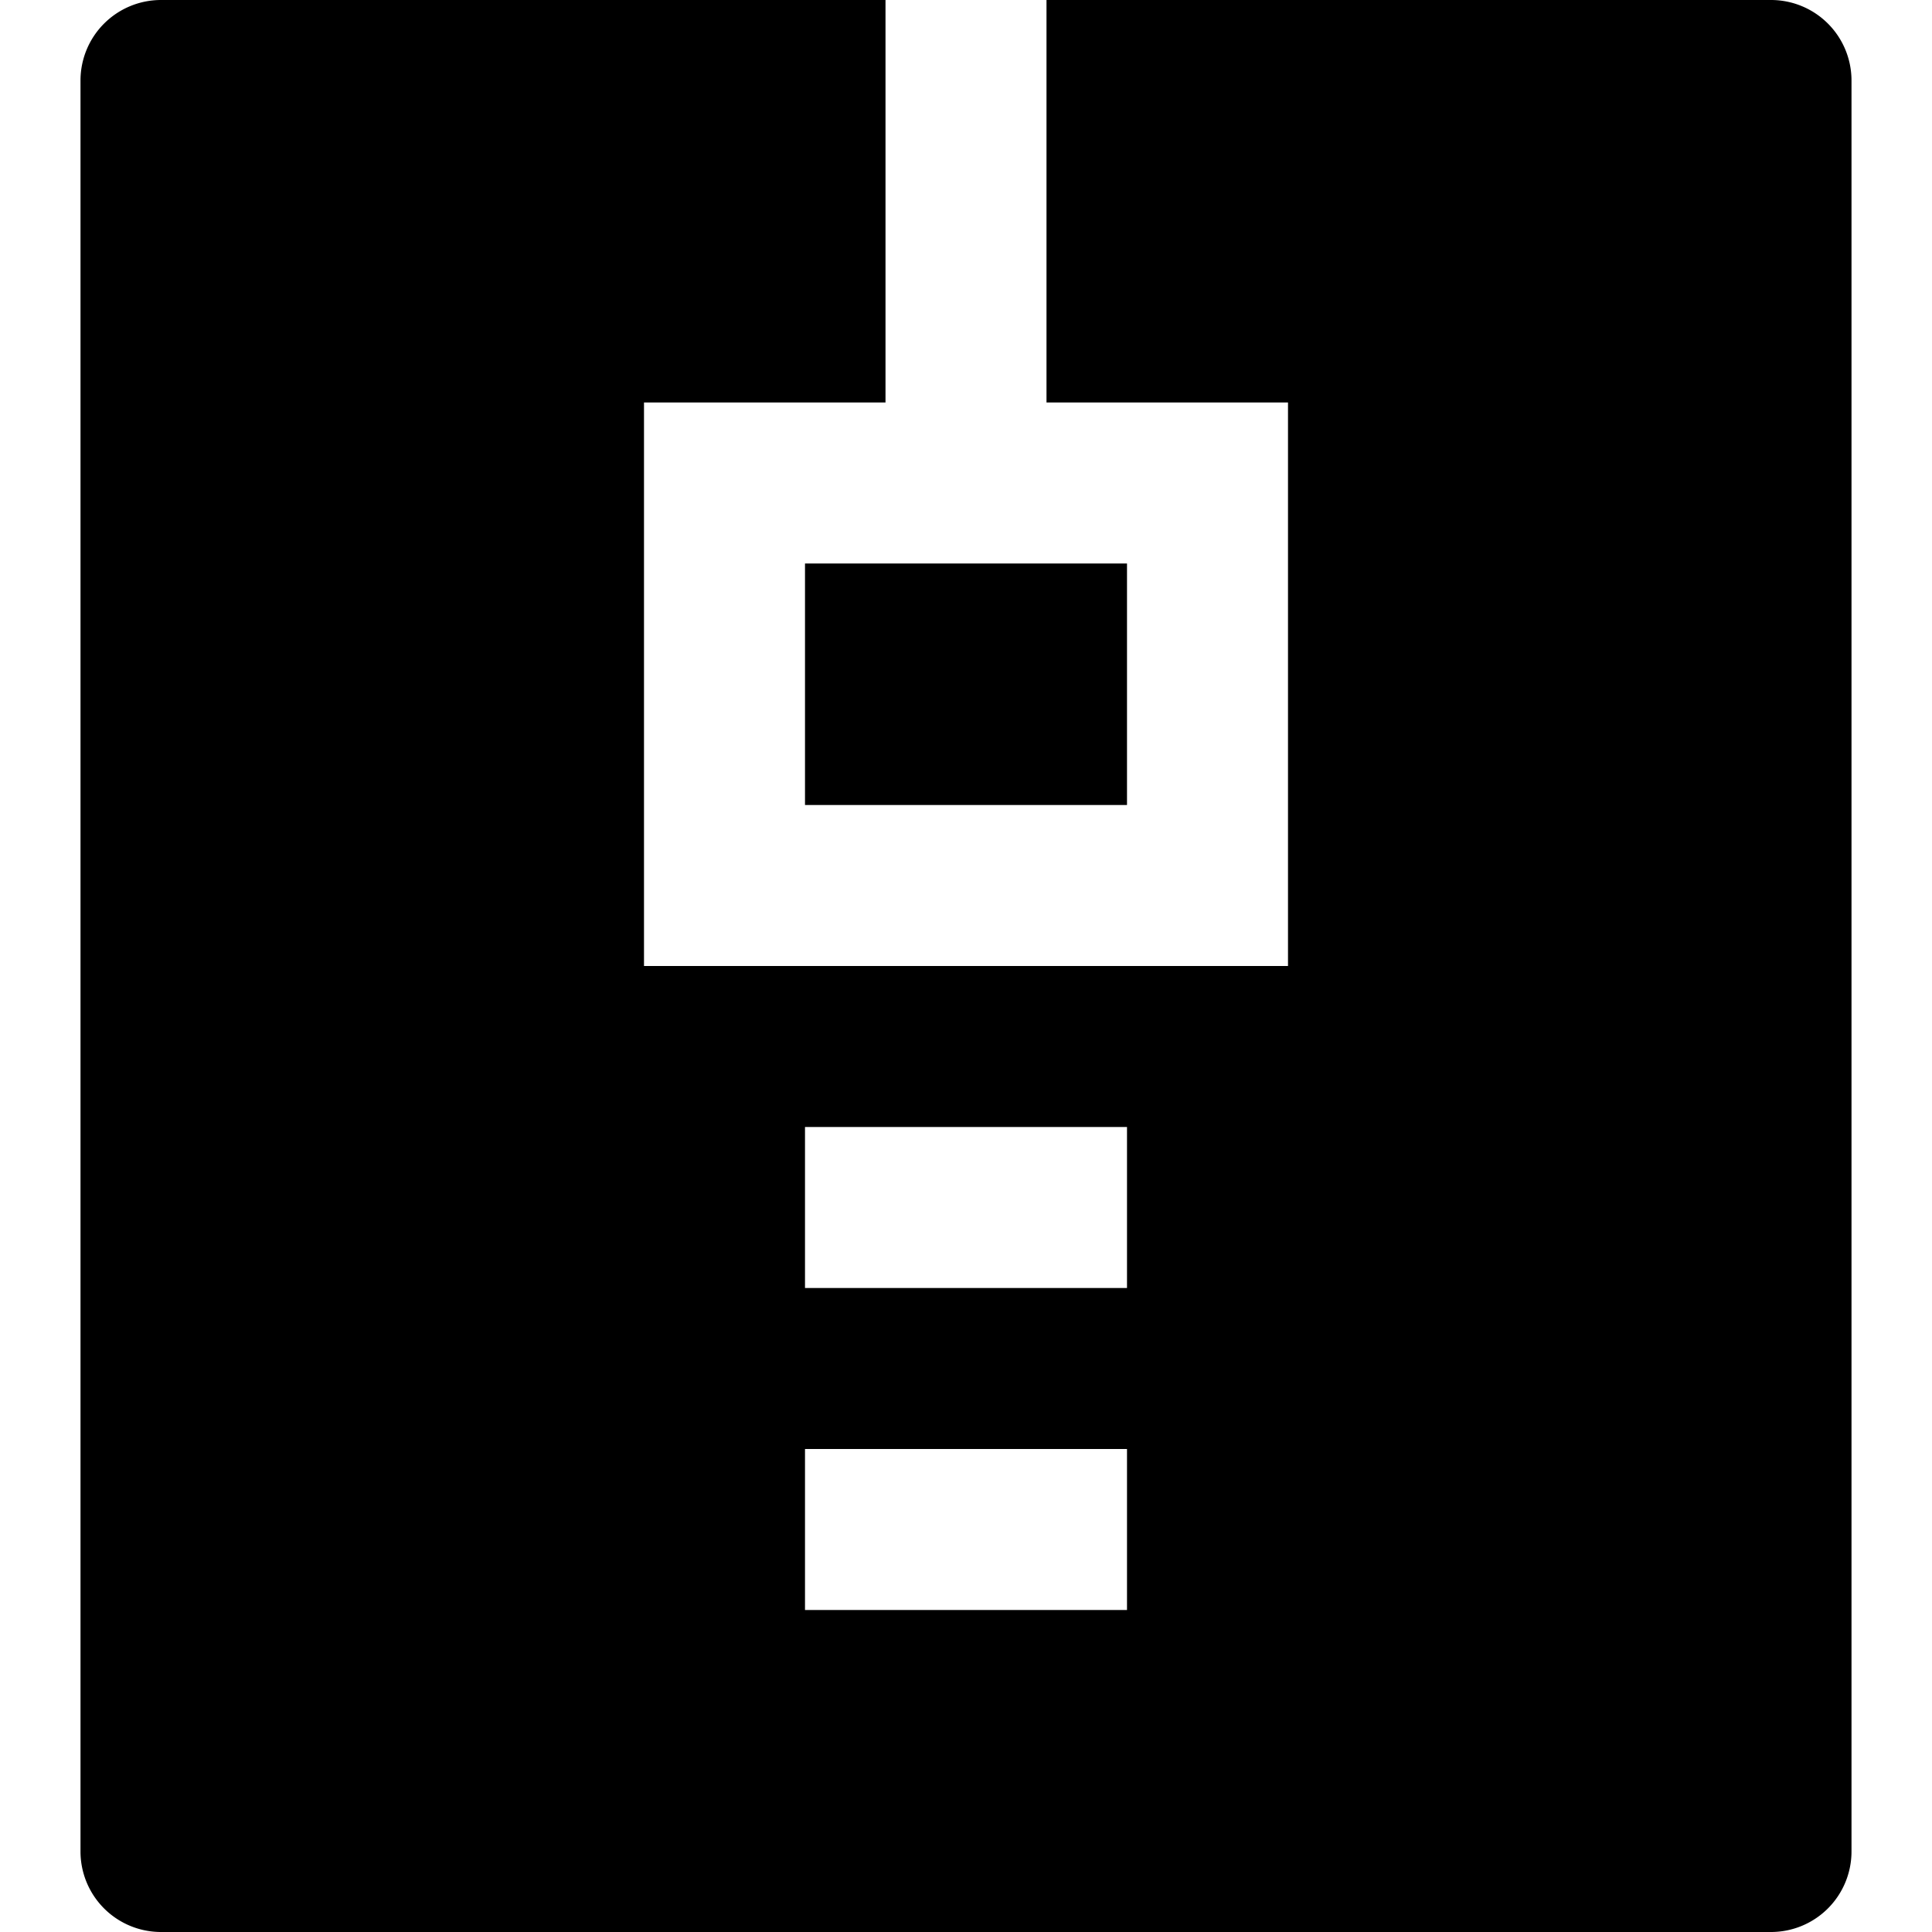 <svg id="nc_icon" xmlns="http://www.w3.org/2000/svg" xml:space="preserve" viewBox="0 0 24 24"><g fill="currentColor" class="nc-icon-wrapper"><path d="M22 0h-9v5h3v7H8V5h3V0H2a1 1 0 0 0-1 1v22a1 1 0 0 0 1 1h20a1 1 0 0 0 1-1V1a1 1 0 0 0-1-1zm-8 20h-4v-2h4v2zm0-4h-4v-2h4v2z"/><path d="M10 7h4v3h-4z"/></g></svg>
